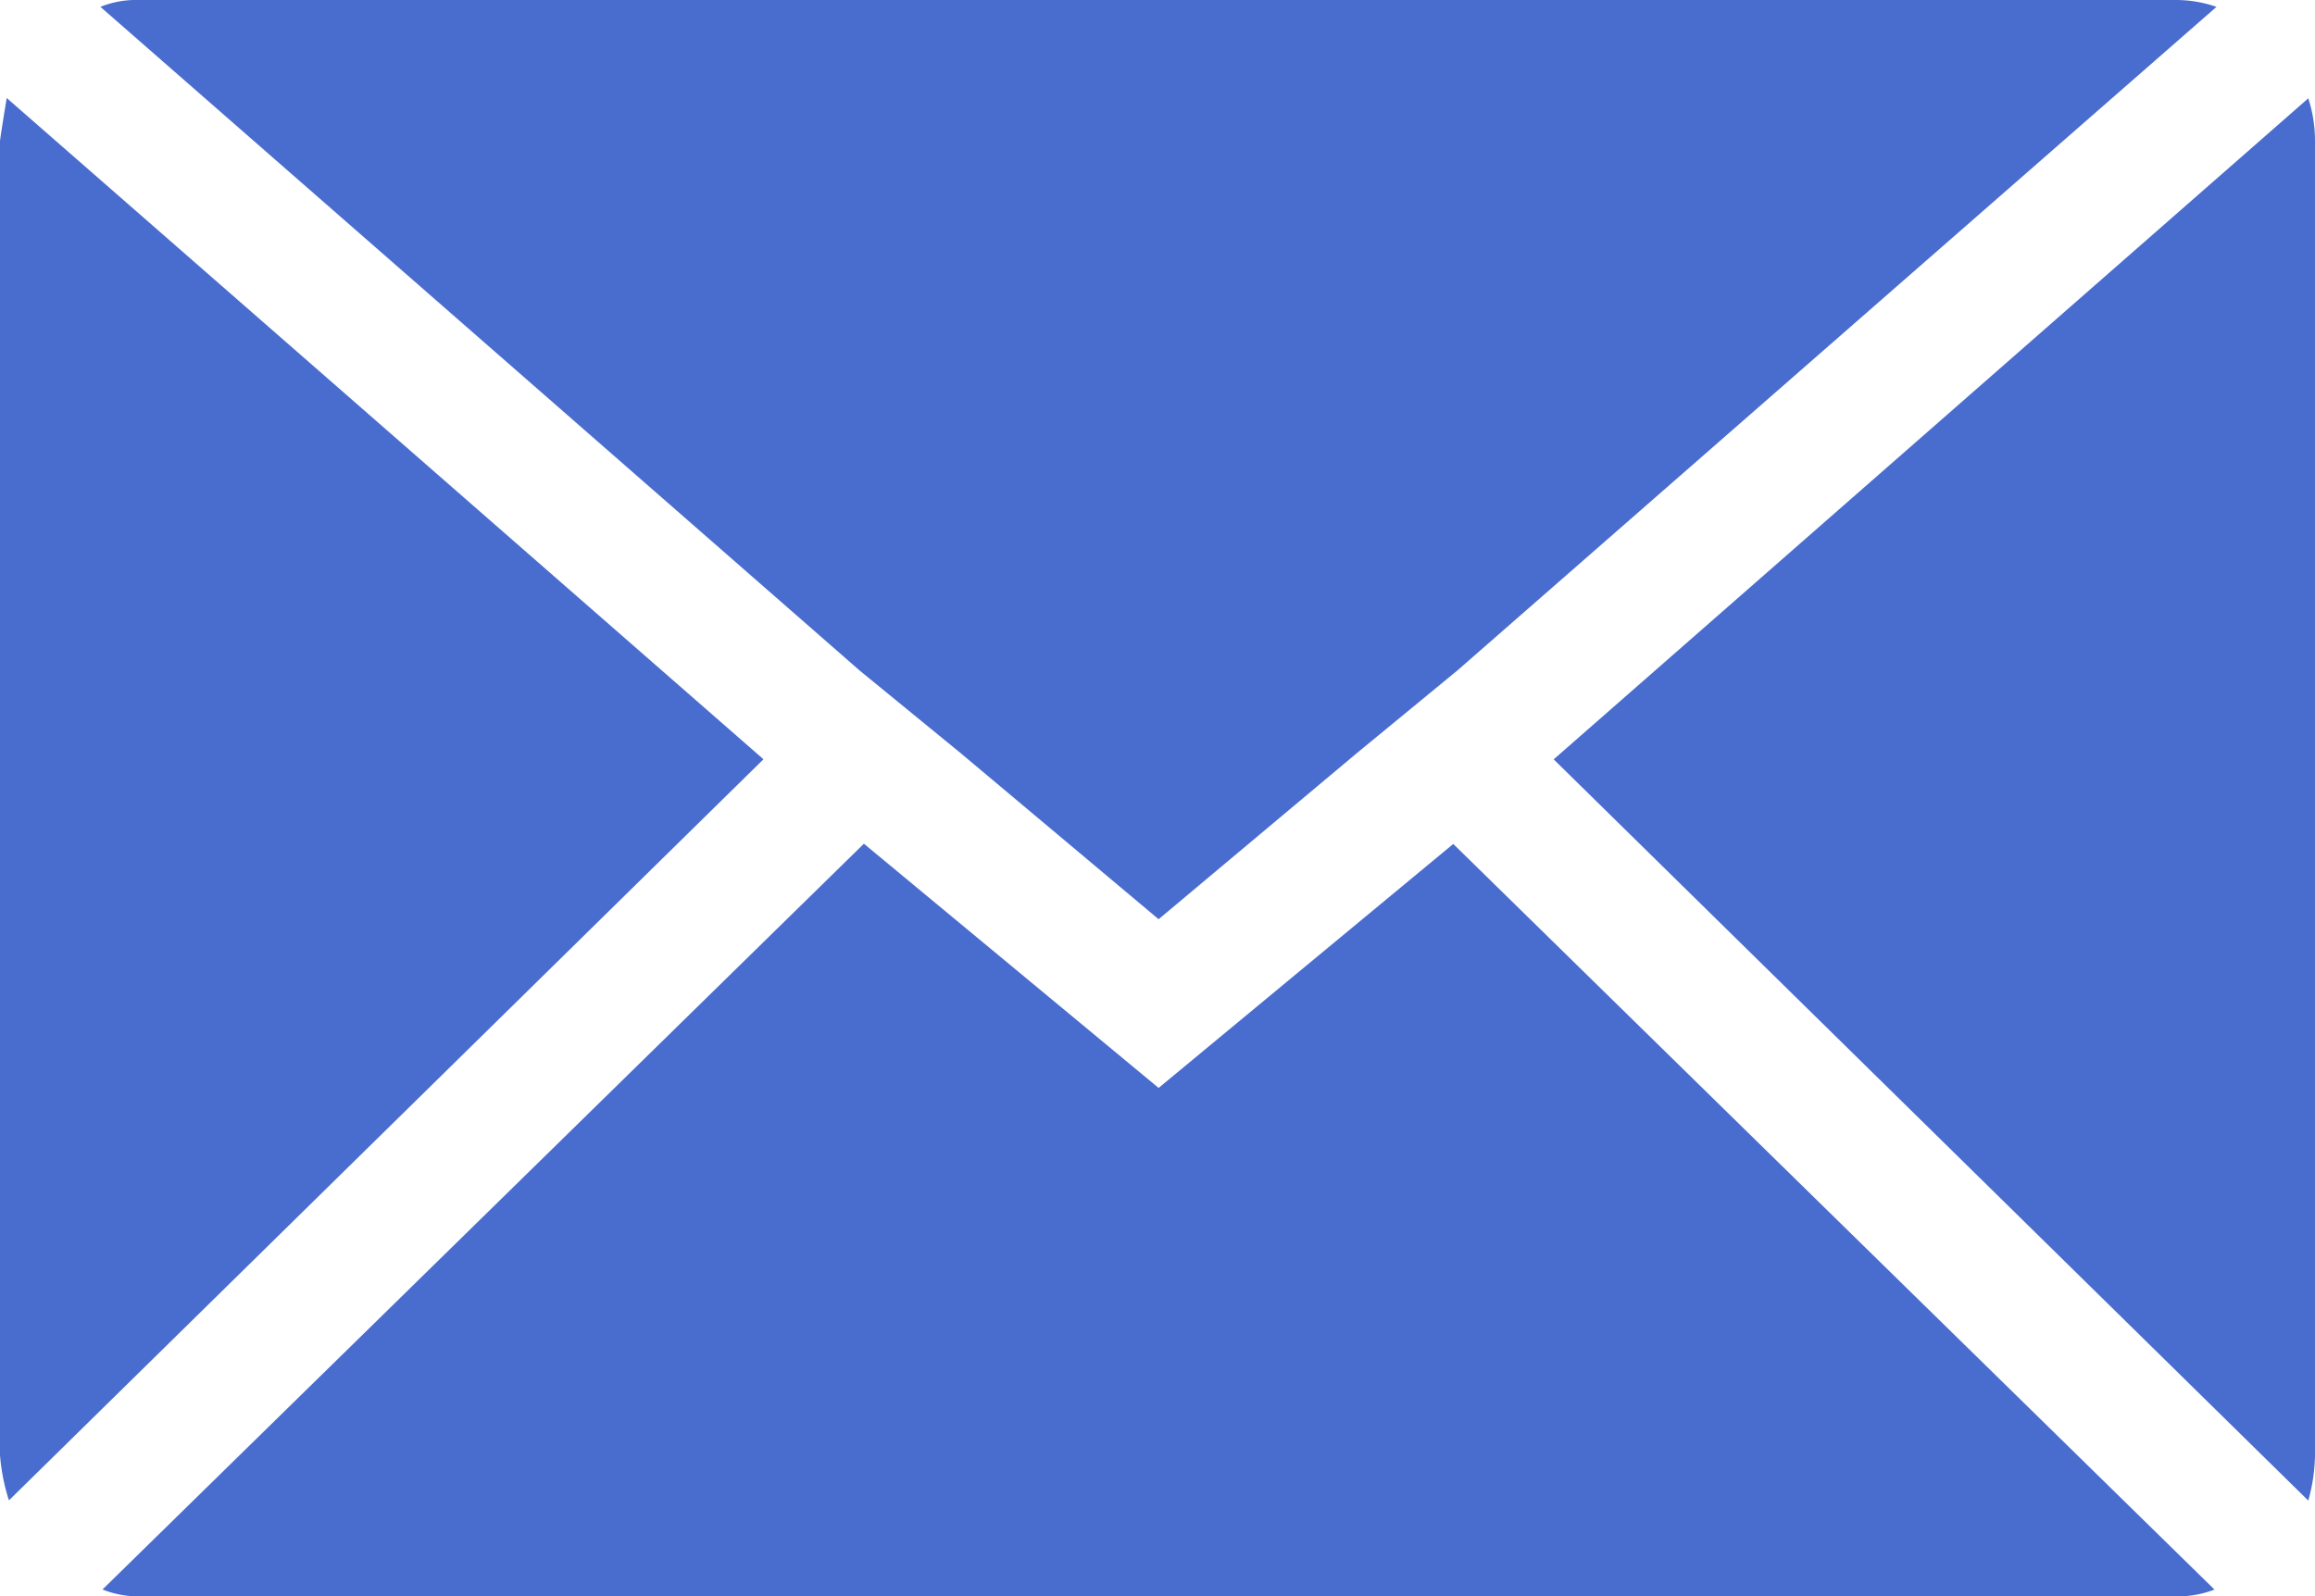 <svg xmlns="http://www.w3.org/2000/svg" width="29" height="20" viewBox="0 0 29 20">
  <path id="Icon_zocial-email" data-name="Icon zocial-email" d="M.072,22.3V5.839q0-.029.084-.543l9.48,8.286L.184,22.868A2.468,2.468,0,0,1,.072,22.3ZM1.33,4.154a1.183,1.183,0,0,1,.475-.086H27.338a1.553,1.553,0,0,1,.5.086l-9.508,8.314L17.075,13.5l-2.489,2.086L12.1,13.5l-1.258-1.029Zm.028,19.829,9.536-9.343L14.586,17.7l3.691-3.057,9.536,9.343a1.317,1.317,0,0,1-.475.086H1.806a1.243,1.243,0,0,1-.447-.086Zm18.177-10.4L28.988,5.3a1.739,1.739,0,0,1,.084.543V22.3a2.234,2.234,0,0,1-.084.571Z" transform="translate(-0.072 -4.068)" fill="#496ccf"/>
</svg>
